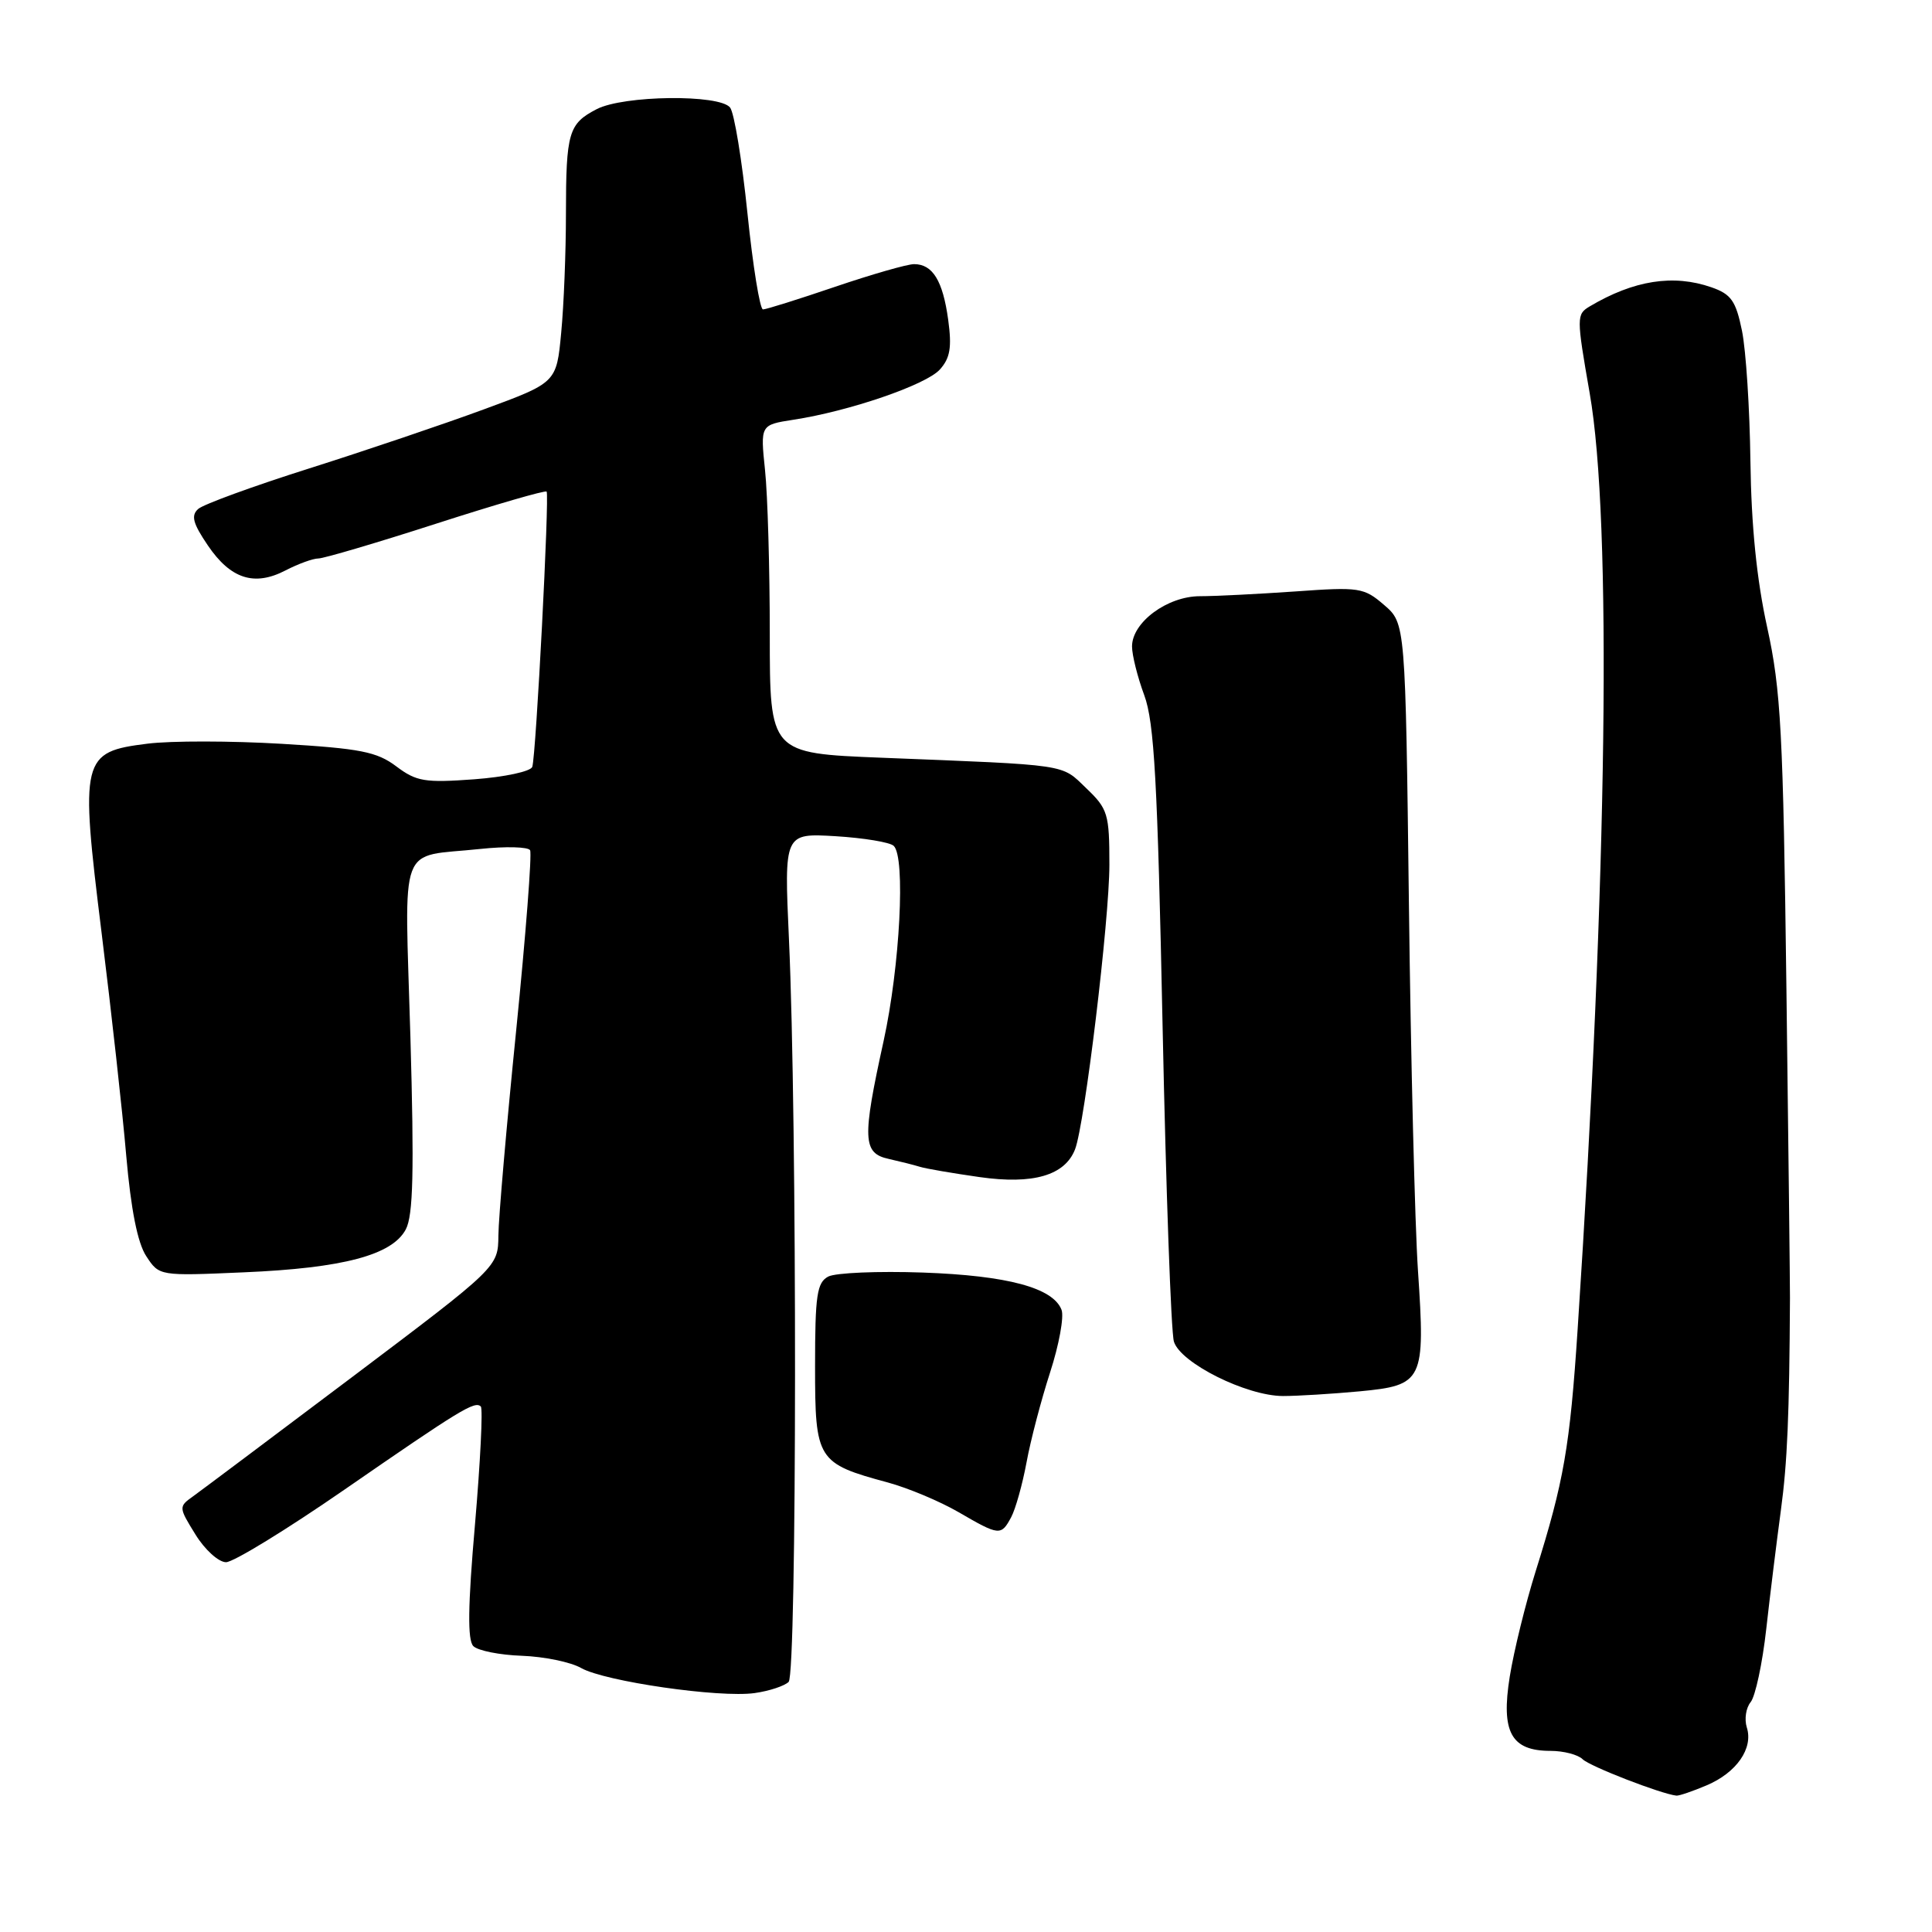 <?xml version="1.0" encoding="UTF-8" standalone="no"?>
<!DOCTYPE svg PUBLIC "-//W3C//DTD SVG 1.1//EN" "http://www.w3.org/Graphics/SVG/1.1/DTD/svg11.dtd" >
<svg xmlns="http://www.w3.org/2000/svg" xmlns:xlink="http://www.w3.org/1999/xlink" version="1.1" viewBox="0 0 256 256">
 <g >
 <path fill="currentColor"
d=" M 226.13 236.57 C 230.11 234.89 232.35 231.66 231.46 228.89 C 231.12 227.80 231.35 226.29 231.97 225.54 C 232.59 224.78 233.53 220.42 234.04 215.83 C 234.55 211.25 235.43 204.17 235.98 200.09 C 236.83 193.81 237.10 187.48 237.18 172.00 C 237.19 170.62 236.98 152.18 236.71 131.00 C 236.28 96.99 235.98 91.41 234.16 83.12 C 232.77 76.80 232.05 69.62 231.94 61.12 C 231.85 54.18 231.35 46.40 230.82 43.82 C 230.01 39.87 229.39 38.98 226.78 38.07 C 221.73 36.31 216.50 37.13 210.66 40.59 C 208.88 41.65 208.88 41.99 210.64 52.09 C 213.60 69.00 212.99 116.19 209.05 176.06 C 208.02 191.74 207.23 196.27 203.48 208.21 C 202.15 212.46 200.60 218.73 200.05 222.16 C 198.87 229.52 200.23 232.00 205.45 232.00 C 207.18 232.00 209.10 232.50 209.71 233.11 C 210.64 234.04 220.07 237.70 222.13 237.93 C 222.47 237.97 224.27 237.36 226.13 236.57 Z  M 104.50 222.86 C 105.60 221.78 105.64 148.36 104.54 124.45 C 103.90 110.40 103.90 110.40 110.70 110.80 C 114.44 111.03 117.92 111.60 118.42 112.08 C 120.01 113.57 119.25 128.05 117.08 137.95 C 114.23 150.91 114.31 152.81 117.75 153.56 C 119.26 153.90 121.13 154.37 121.90 154.61 C 122.66 154.85 126.22 155.46 129.80 155.97 C 136.90 156.98 141.11 155.75 142.45 152.29 C 143.73 149.00 147.00 121.88 147.00 114.58 C 147.00 107.84 146.80 107.18 143.93 104.44 C 140.56 101.20 141.90 101.40 116.75 100.40 C 102.00 99.81 102.00 99.81 102.00 84.05 C 102.00 75.39 101.72 65.59 101.37 62.29 C 100.75 56.30 100.75 56.30 105.12 55.62 C 112.53 54.49 122.69 51.00 124.53 48.97 C 125.90 47.45 126.14 46.04 125.64 42.37 C 124.93 37.19 123.58 35.00 121.12 35.00 C 120.22 35.00 115.52 36.35 110.66 38.00 C 105.81 39.65 101.51 41.00 101.10 41.00 C 100.69 41.00 99.76 35.26 99.04 28.25 C 98.32 21.24 97.29 14.94 96.74 14.25 C 95.34 12.47 82.63 12.62 79.07 14.46 C 75.34 16.39 75.00 17.54 74.99 28.33 C 74.99 33.37 74.71 40.47 74.36 44.10 C 73.74 50.70 73.74 50.70 64.12 54.24 C 58.83 56.19 48.42 59.71 41.00 62.06 C 33.58 64.41 26.94 66.83 26.26 67.44 C 25.28 68.32 25.56 69.35 27.54 72.27 C 30.56 76.72 33.70 77.73 37.84 75.58 C 39.52 74.71 41.48 74.00 42.19 74.00 C 42.89 74.00 49.92 71.93 57.79 69.39 C 65.67 66.85 72.25 64.94 72.43 65.14 C 72.82 65.59 71.03 100.09 70.53 101.61 C 70.33 102.22 66.87 102.96 62.84 103.26 C 56.29 103.74 55.18 103.56 52.50 101.54 C 49.93 99.61 47.74 99.18 37.34 98.56 C 30.64 98.16 22.64 98.15 19.55 98.54 C 10.78 99.63 10.59 100.42 13.46 123.59 C 14.75 133.99 16.23 147.30 16.73 153.17 C 17.35 160.26 18.23 164.71 19.38 166.45 C 21.10 169.08 21.10 169.08 32.30 168.59 C 45.48 168.03 51.97 166.30 53.77 162.90 C 54.75 161.05 54.89 155.21 54.38 137.36 C 53.62 110.95 52.61 113.67 63.64 112.49 C 67.01 112.13 69.99 112.21 70.24 112.66 C 70.50 113.12 69.67 123.85 68.40 136.50 C 67.12 149.15 66.06 161.39 66.04 163.70 C 66.00 167.89 66.00 167.89 46.75 182.40 C 36.16 190.37 26.63 197.52 25.57 198.28 C 23.66 199.64 23.67 199.73 25.90 203.33 C 27.14 205.35 28.97 207.00 29.95 207.00 C 30.93 207.00 37.98 202.68 45.62 197.40 C 60.99 186.78 62.93 185.59 63.71 186.37 C 64.00 186.67 63.65 193.69 62.94 201.97 C 61.99 212.84 61.94 217.34 62.72 218.12 C 63.32 218.72 66.22 219.30 69.16 219.40 C 72.10 219.51 75.62 220.23 77.00 221.02 C 80.14 222.80 95.34 225.00 100.00 224.34 C 101.92 224.07 103.95 223.40 104.50 222.86 Z  M 133.99 201.03 C 134.57 199.94 135.48 196.68 136.02 193.78 C 136.55 190.87 137.96 185.51 139.14 181.86 C 140.33 178.20 141.01 174.47 140.66 173.56 C 139.54 170.64 133.52 169.02 122.29 168.62 C 116.36 168.41 110.71 168.65 109.75 169.15 C 108.25 169.94 108.00 171.61 108.00 181.01 C 108.00 193.49 108.26 193.90 117.69 196.45 C 120.33 197.17 124.53 198.93 127.00 200.36 C 132.42 203.51 132.65 203.53 133.99 201.03 Z  M 180.15 184.36 C 188.59 183.56 188.87 182.99 187.89 168.40 C 187.48 162.29 186.94 140.49 186.69 119.94 C 186.23 82.59 186.23 82.59 183.40 80.16 C 180.72 77.85 180.12 77.76 171.63 78.37 C 166.72 78.71 161.03 79.00 159.00 79.00 C 154.68 79.00 150.00 82.46 150.00 85.66 C 150.00 86.81 150.73 89.72 151.62 92.12 C 152.95 95.72 153.38 103.55 154.05 136.00 C 154.50 157.72 155.17 176.52 155.55 177.77 C 156.42 180.61 165.16 184.97 170.00 184.98 C 171.93 184.98 176.49 184.70 180.15 184.36 Z "/>
</g>
</svg>